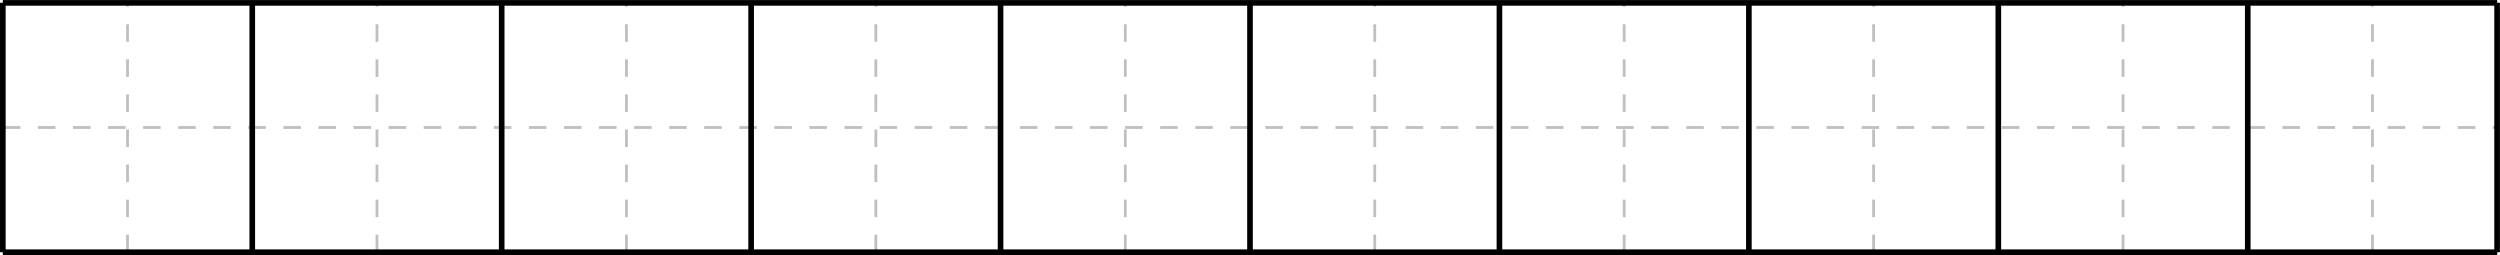 <?xml version='1.0' encoding='UTF-8'?>
<!-- This file was generated by dvisvgm 1.15.1 -->
<svg height='45.462pt' version='1.1' viewBox='1872.02 1483.22 355.132 36.234' width='445.58pt' xmlns='http://www.w3.org/2000/svg' xmlns:xlink='http://www.w3.org/1999/xlink'>
<g id='page1'><!--start 1872.02 1519.45 --><path d='m1872.42 1519.05h354.332m-354.332 -17.719h354.332m-354.332 -17.715h354.332m-354.332 35.434v-35.434m17.715 35.434v-35.434m17.719 35.434v-35.434m17.715 35.434v-35.434m17.715 35.434v-35.434m17.719 35.434v-35.434m17.715 35.434v-35.434m17.718 35.434v-35.434m17.715 35.434v-35.434m17.719 35.434v-35.434m17.715 35.434v-35.434m17.719 35.434v-35.434m17.714 35.434v-35.434m17.719 35.434v-35.434m17.715 35.434v-35.434m17.719 35.434v-35.434m17.715 35.434v-35.434m17.718 35.434v-35.434m17.715 35.434v-35.434m17.719 35.434v-35.434m17.715 35.434v-35.434' fill='none' stroke='#bfbfbf' stroke-dasharray='2.491,2.491' stroke-width='0.4'/>
<path d='m1872.42 1519.05h354.332m-354.332 -35.422h354.332m-354.332 35.422v-35.434m35.434 35.434v-35.434m35.43 35.434v-35.434m35.434 35.434v-35.434m35.433 35.434v-35.434m35.434 35.434v-35.434m35.433 35.434v-35.434m35.434 35.434v-35.434m35.434 35.434v-35.434m35.433 35.434v-35.434m35.422 35.434v-35.434' fill='none' stroke='#000000' stroke-miterlimit='10.037' stroke-width='0.8'/>
<!--bbox 1872.02 1483.22 355.132 36.2336 --></g>
<script type="text/ecmascript">if(window.parent.postMessage)window.parent.postMessage("22.73092|445.57968|45.46185|"+window.location,"*");</script>
</svg>
